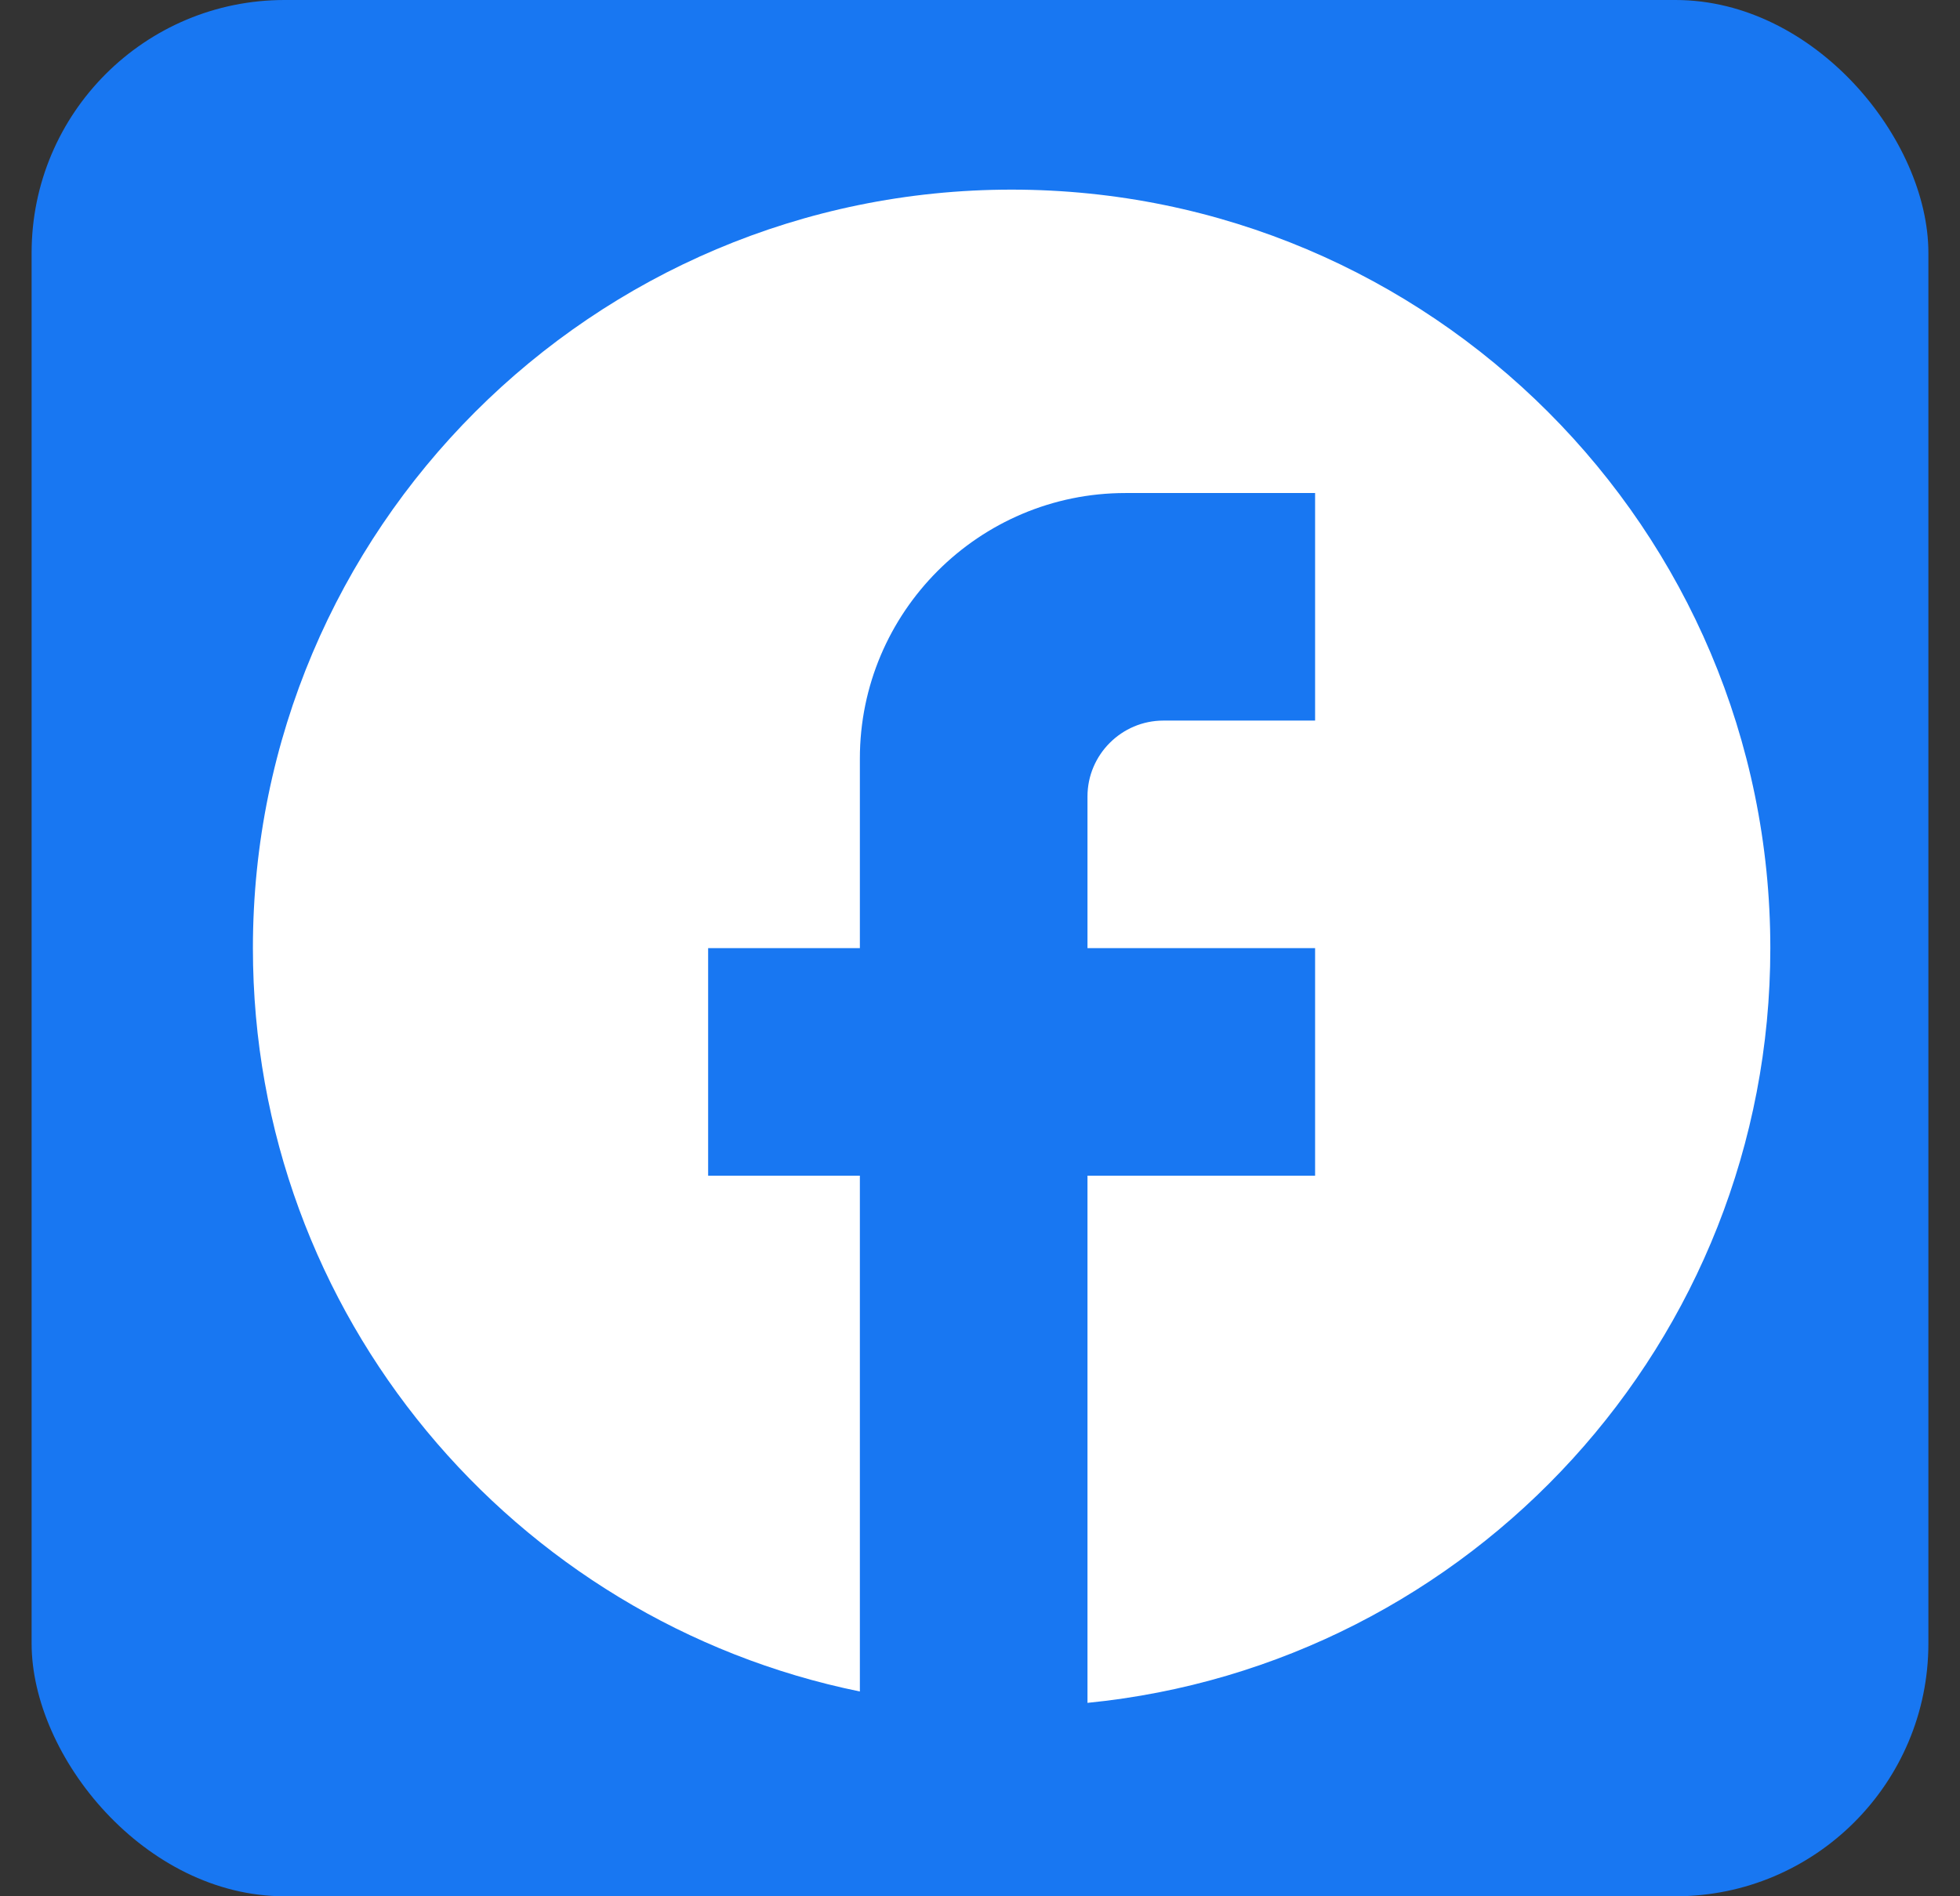 <svg width="31" height="30" viewBox="0 0 31 30" fill="none" xmlns="http://www.w3.org/2000/svg">
<rect x="0" y="0" width="31" height="30" fill="#333333" stroke="none"/>
<rect x="0.5" width="30" height="30" rx="4" fill="#1877F2"/>
<g clip-path="url(#clip0_405_19998)">
<path d="M28 15C28 8.376 22.624 3 16 3C9.376 3 4 8.376 4 15C4 20.808 8.128 25.644 13.6 26.76V18.6H11.2V15H13.6V12C13.6 9.684 15.484 7.8 17.8 7.8H20.8V11.4H18.4C17.74 11.4 17.2 11.94 17.2 12.6V15H20.8V18.6H17.2V26.94C23.26 26.34 28 21.228 28 15Z" fill="white"/>
</g>
<defs>
<clipPath id="clip0_405_19998">
<rect width="24" height="24" fill="white" transform="translate(4 3)"/>
</clipPath>
</defs>
</svg>
